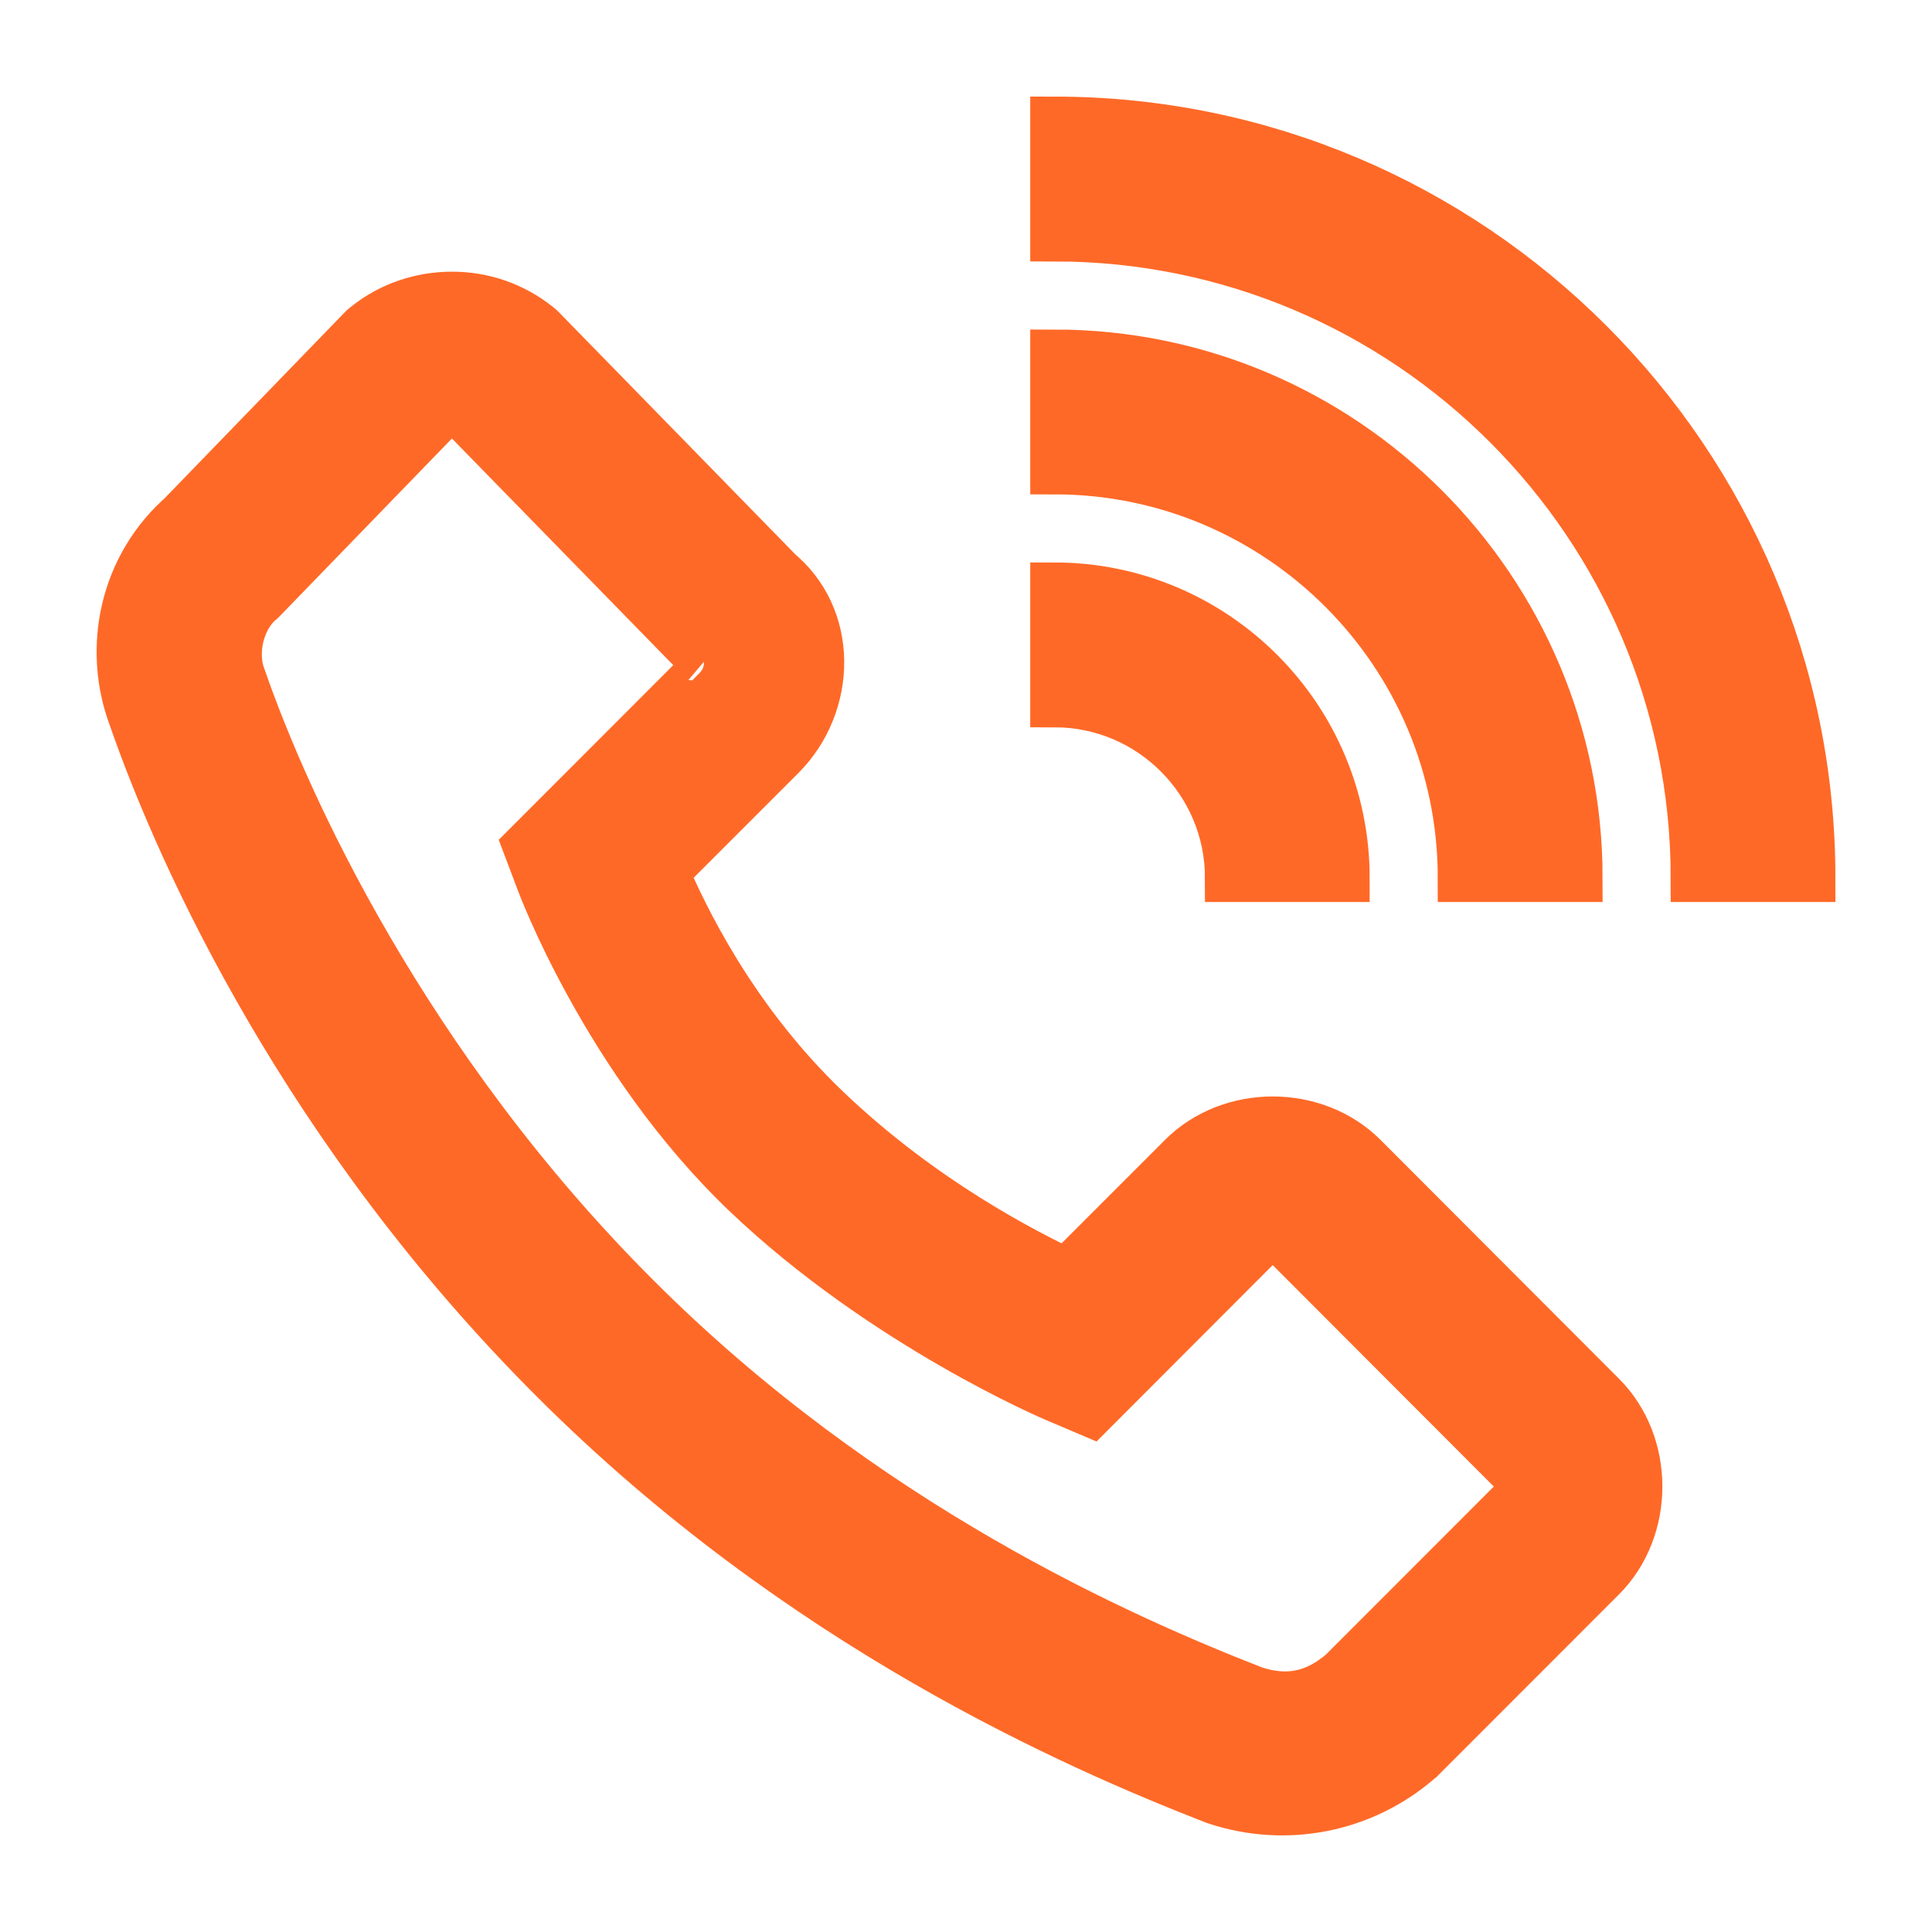 <svg width="16" height="16" viewBox="0 0 16 16" fill="none" xmlns="http://www.w3.org/2000/svg">
<path d="M8.732 1V1.965C11.656 1.965 14.036 4.345 14.036 7.27H15C15 3.813 12.188 1 8.732 1ZM3.742 2.45C3.489 2.45 3.236 2.532 3.03 2.698L3.007 2.717L1.491 4.282L1.523 4.252C1.021 4.684 0.883 5.367 1.098 5.941C1.505 7.113 2.54 9.379 4.583 11.42C6.631 13.471 8.92 14.463 10.052 14.905L10.064 14.909L10.075 14.913C10.358 15.006 10.662 15.025 10.954 14.967C11.247 14.909 11.52 14.776 11.746 14.581L11.761 14.569L13.267 13.062C13.667 12.661 13.667 11.96 13.267 11.56L11.292 9.582C10.891 9.18 10.19 9.18 9.789 9.582L8.832 10.539C8.49 10.375 7.647 9.951 6.846 9.187C6.056 8.433 5.652 7.562 5.506 7.225L6.471 6.26C6.893 5.837 6.917 5.11 6.43 4.721L6.474 4.762L4.477 2.717L4.454 2.698C4.252 2.536 4.001 2.449 3.742 2.45ZM8.732 2.929V3.894C10.593 3.894 12.107 5.408 12.107 7.27H13.072C13.072 4.877 11.125 2.929 8.732 2.929ZM3.743 3.412C3.778 3.412 3.812 3.425 3.845 3.45L5.806 5.458L5.829 5.478C5.823 5.473 5.848 5.519 5.789 5.578L4.363 7.005L4.473 7.296C4.473 7.296 5.017 8.776 6.18 9.886C7.324 10.976 8.734 11.573 8.734 11.573L9.035 11.701L10.47 10.264C10.552 10.183 10.529 10.183 10.61 10.264L12.585 12.242C12.667 12.325 12.667 12.297 12.585 12.38L11.116 13.85C10.893 14.04 10.662 14.089 10.383 13.997C9.293 13.571 7.16 12.637 5.265 10.739C3.357 8.832 2.368 6.666 2.005 5.617L2.003 5.611L2 5.604C1.927 5.411 1.981 5.131 2.152 4.983L2.168 4.969L3.64 3.45C3.669 3.426 3.706 3.413 3.743 3.412ZM8.732 4.858V5.823C9.53 5.823 10.179 6.472 10.179 7.27H11.143C11.143 5.94 10.062 4.858 8.732 4.858Z" fill="#FF6927" stroke="#FF6927" stroke-width="0.4"/>
</svg>
